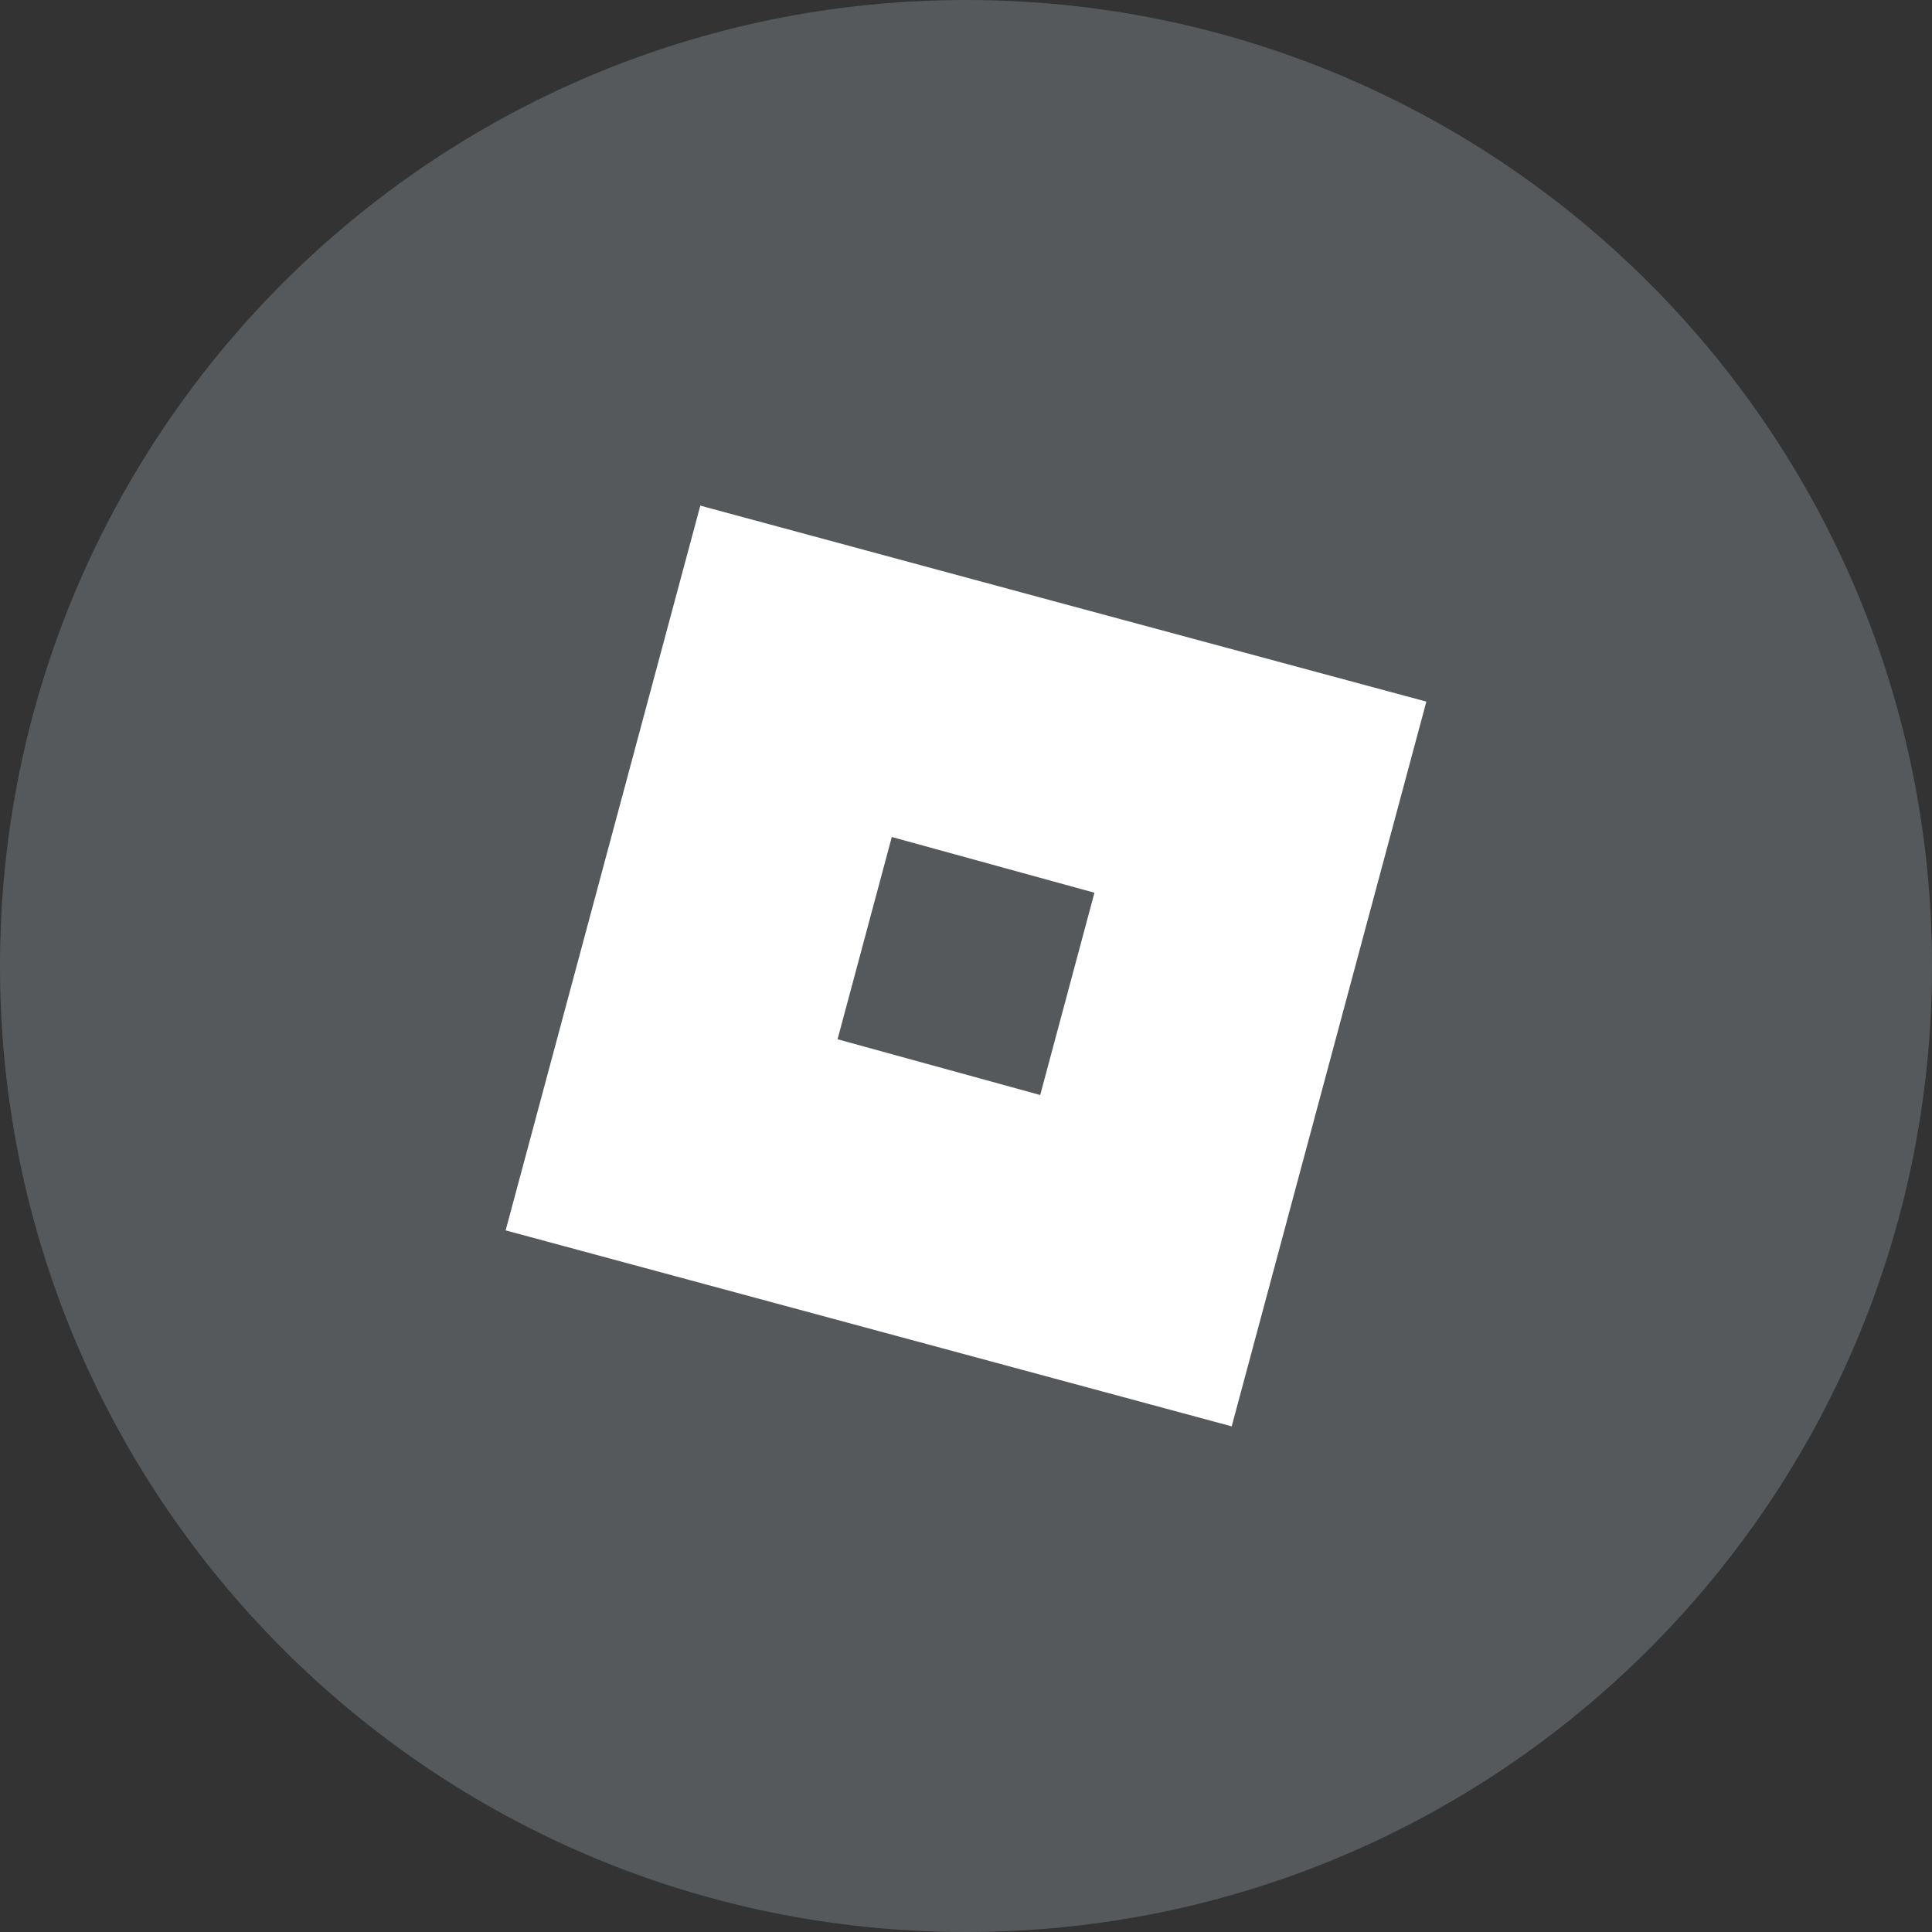 <svg width="1024" height="1024" viewBox="0 0 1024 1024" fill="none" xmlns="http://www.w3.org/2000/svg">
<rect x="0" y="0" width="1024" height="1024" fill="#333333" stroke="none"/>
<g clip-path="url(#clip0_2_3357)">
<path d="M512 1024C794.77 1024 1024 794.77 1024 512C1024 229.23 794.77 0 512 0C229.23 0 0 229.23 0 512C0 794.77 229.23 1024 512 1024Z" fill="#56595B"/>
<path d="M563.59 320L371.18 268L268 652.13L652.82 756L756 371.87L563.59 320ZM551.33 580.38L443.92 550.83L472.67 443.62L580.08 473.17L551.33 580.38Z" fill="white"/>
</g>
<defs>
<clipPath id="clip0_2_3357">
<rect width="1024" height="1024" fill="white"/>
</clipPath>
</defs>
</svg>
